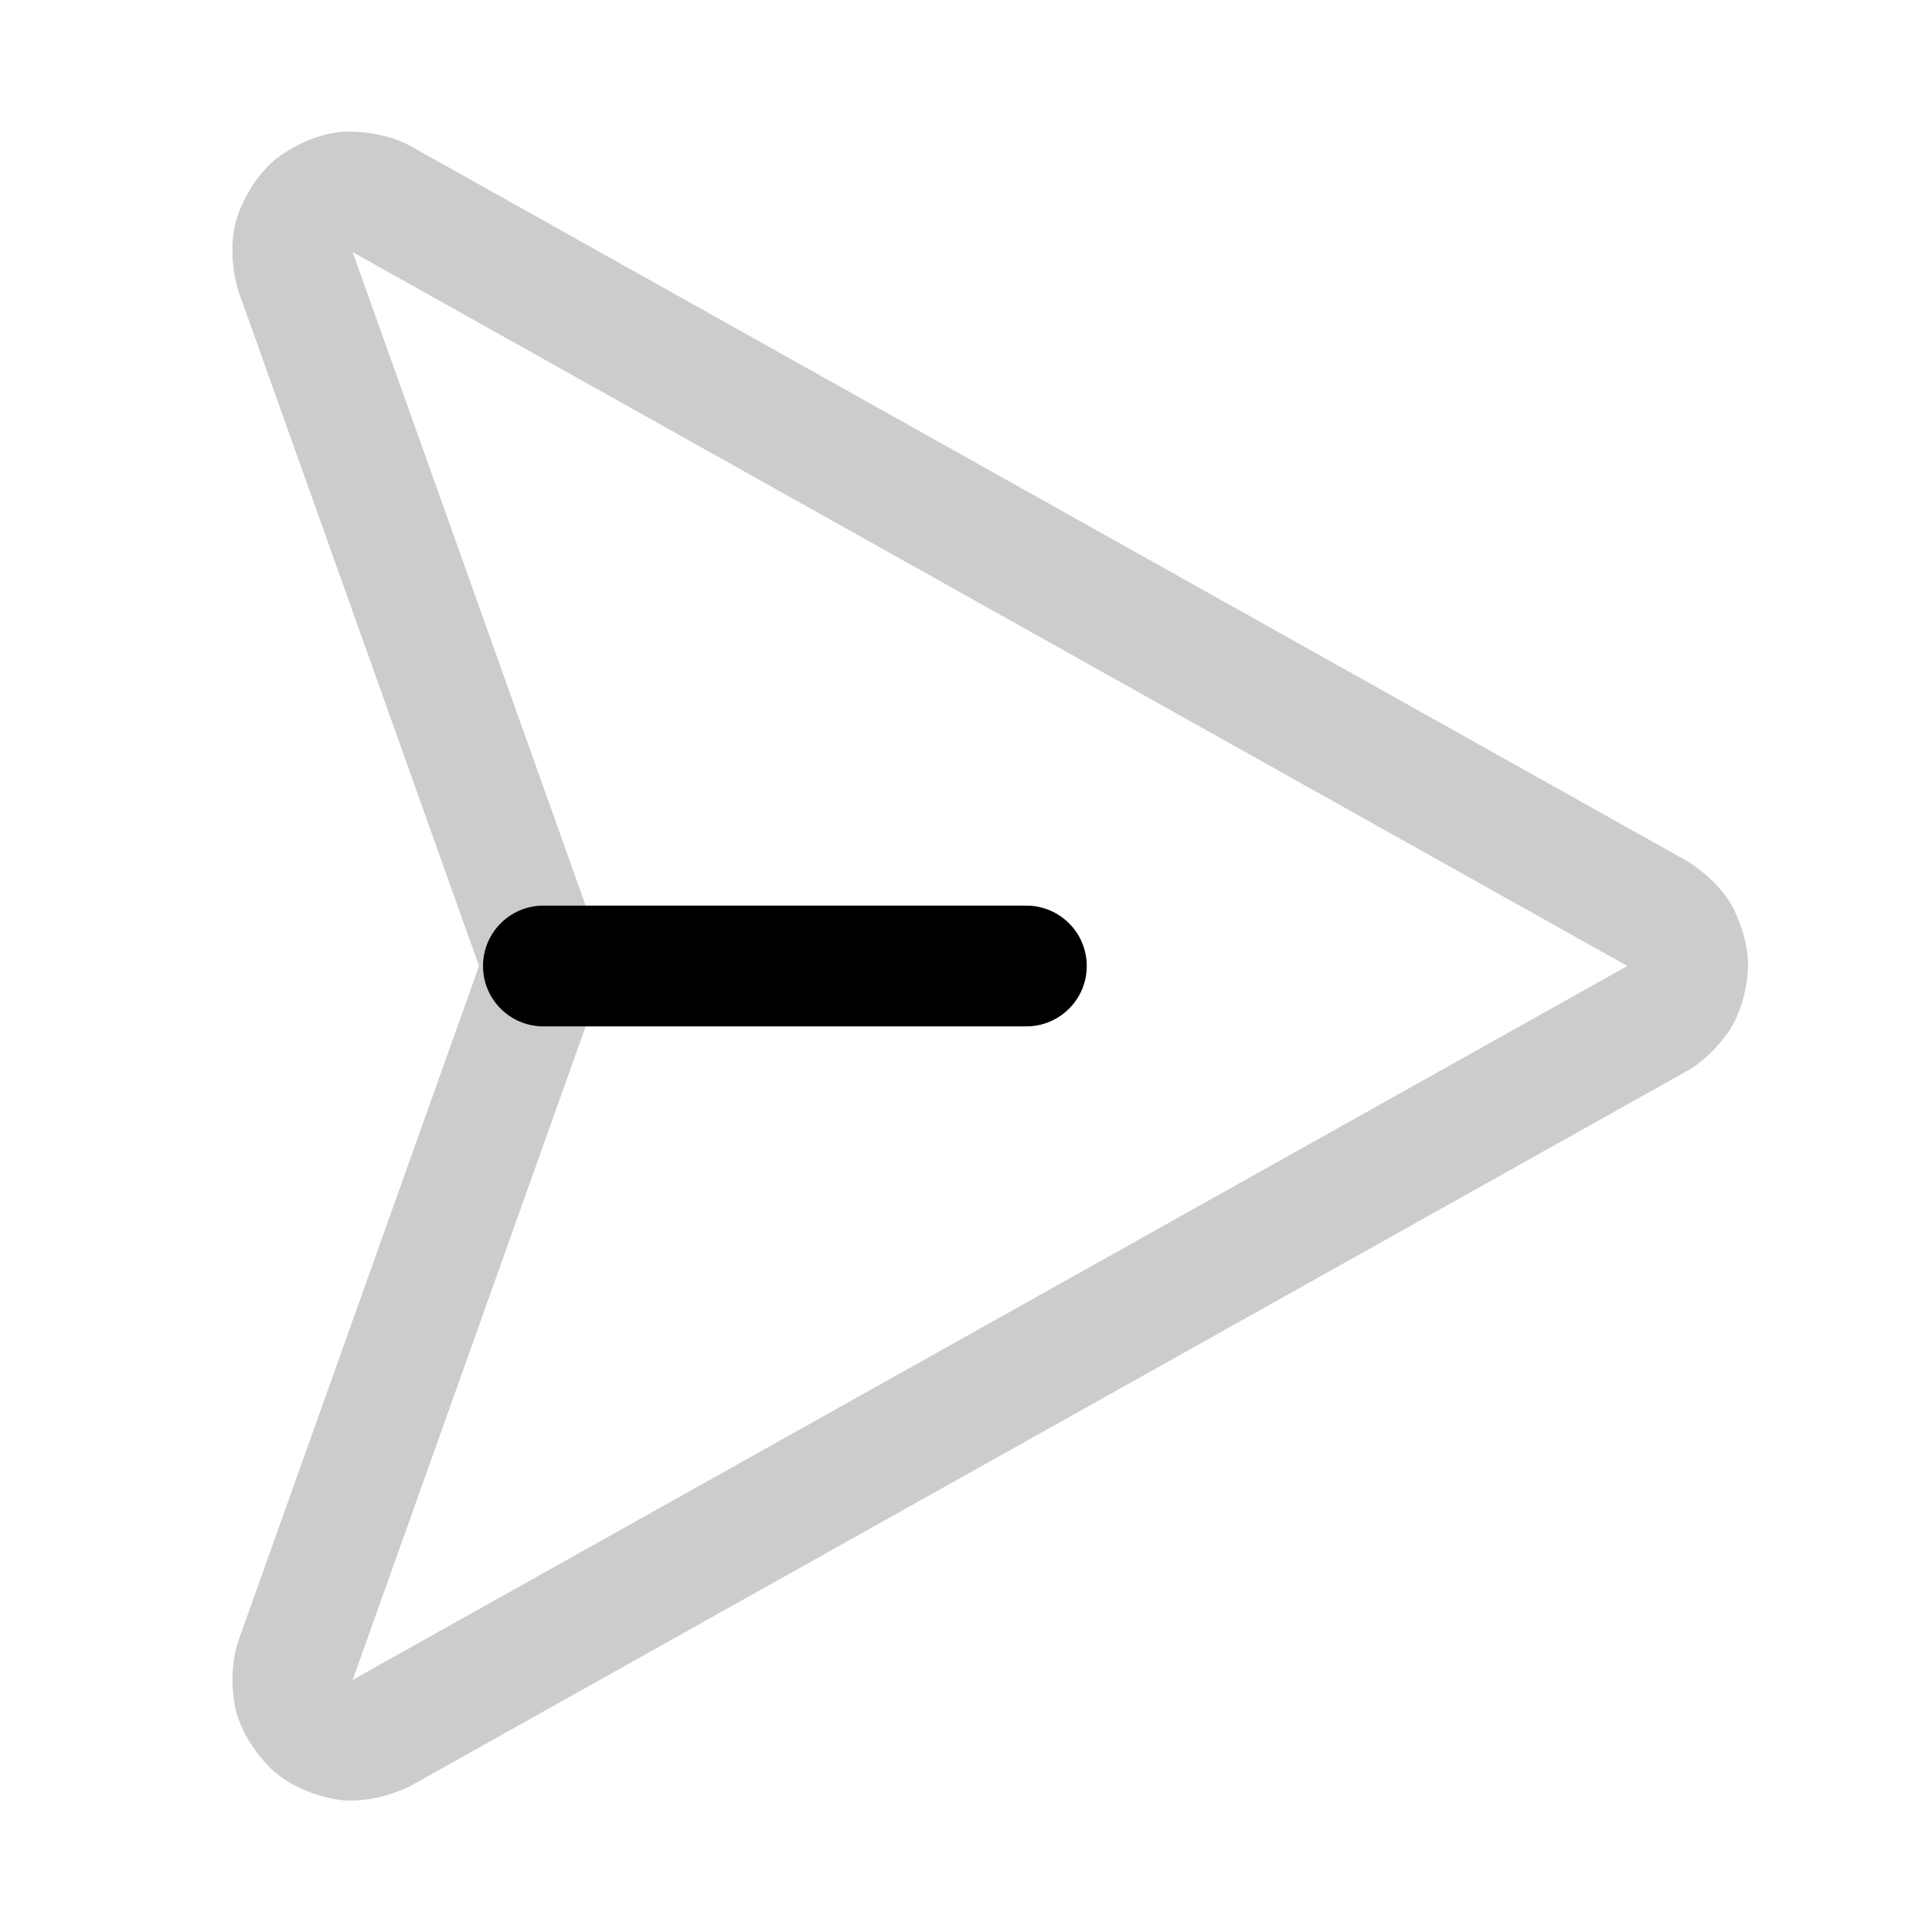 <svg width="20" height="20" viewBox="0 0 20 20" fill="none" xmlns="http://www.w3.org/2000/svg">
<path fill-rule="evenodd" clip-rule="evenodd" d="M17.454 8.908C17.454 8.908 17.75 9.073 17.923 9.365C17.923 9.365 18.096 9.659 18.096 10C18.096 10 18.096 10.341 17.923 10.635C17.923 10.635 17.75 10.929 17.451 11.094L4.259 18.483C4.259 18.483 3.914 18.673 3.526 18.634C3.526 18.634 3.138 18.595 2.841 18.342C2.841 18.342 2.544 18.09 2.443 17.713C2.443 17.713 2.343 17.336 2.474 16.969L4.959 10L2.474 3.03C2.474 3.03 2.343 2.664 2.443 2.287C2.443 2.287 2.544 1.91 2.841 1.658C2.841 1.658 3.138 1.405 3.526 1.366C3.526 1.366 3.914 1.327 4.255 1.515L17.451 8.906L17.454 8.908ZM3.651 2.61L16.843 9.998L16.846 10L3.651 17.39L6.132 10.431C6.132 10.431 6.301 10 6.132 9.569L3.651 2.61Z" fill="black" fill-opacity="0.2"/>
<path d="M5.625 10.625H10.625C10.97 10.625 11.25 10.345 11.25 10C11.25 9.655 10.97 9.375 10.625 9.375H5.625C5.28 9.375 5 9.655 5 10C5 10.345 5.28 10.625 5.625 10.625Z" fill="black" fill-opacity="1"/>
</svg>
